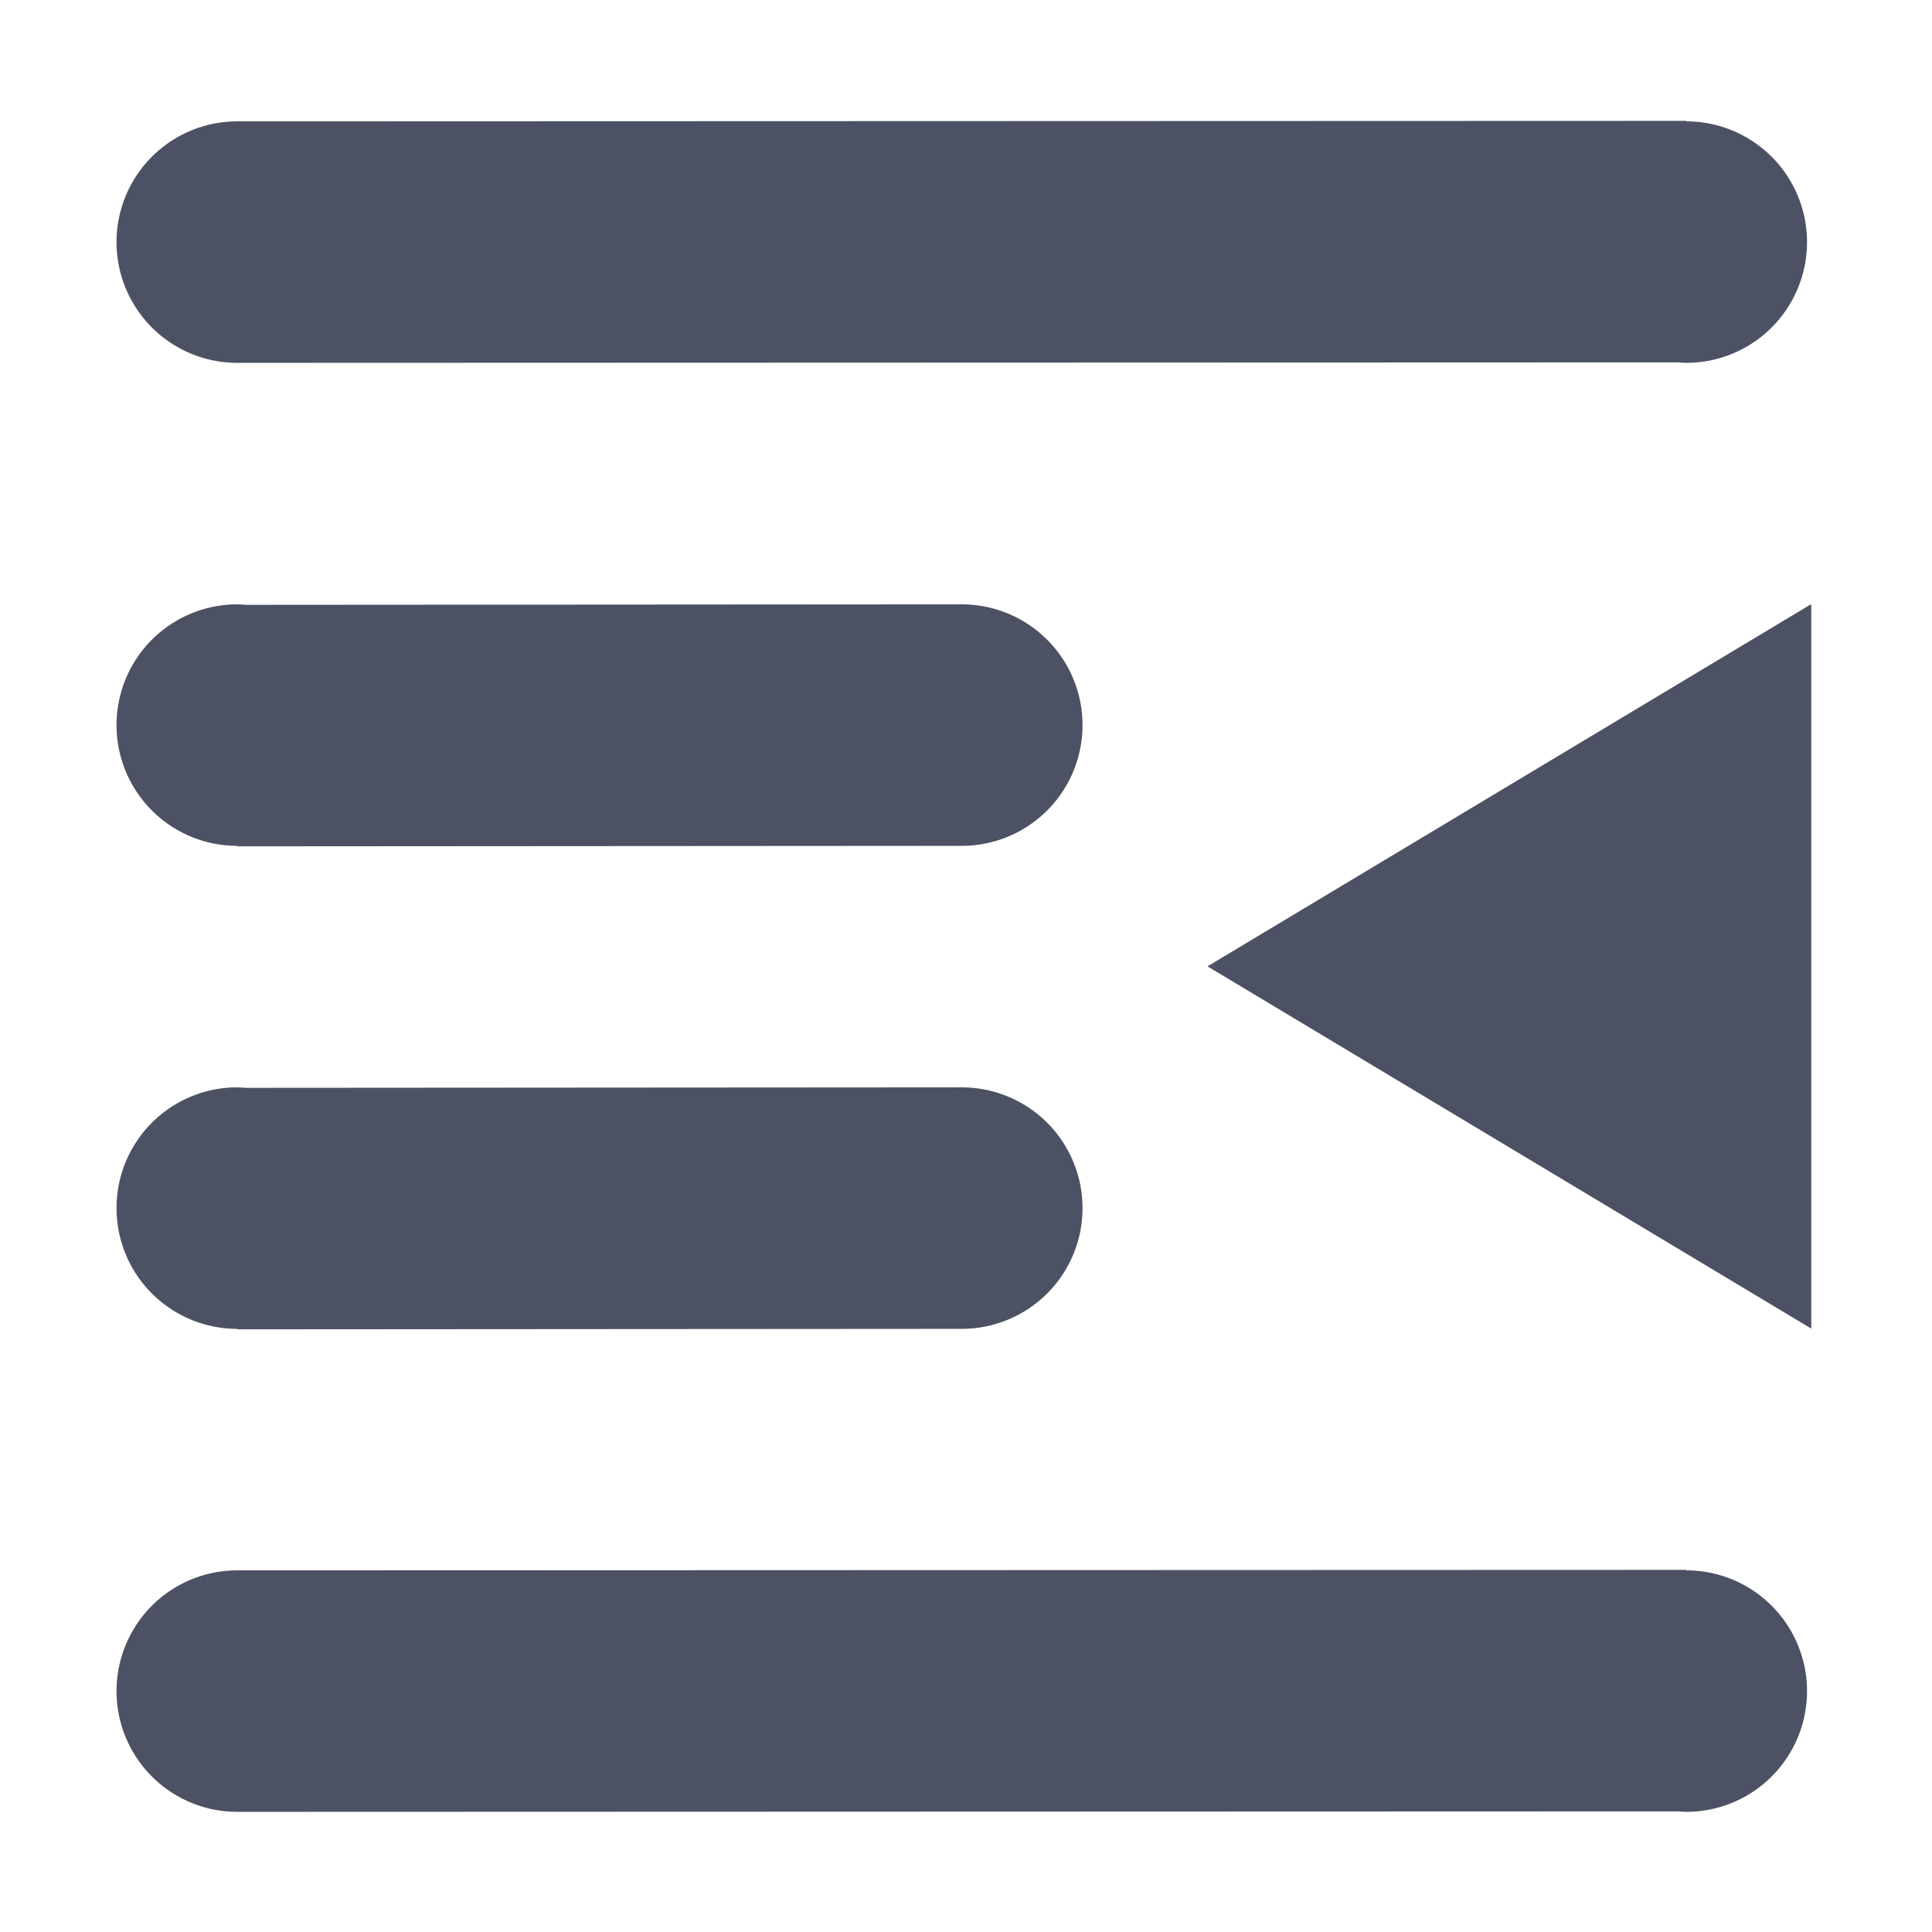 <svg height='16' style='enable-background:new' width='16' xmlns='http://www.w3.org/2000/svg'>
    <defs>
        <filter height='1' id='a' style='color-interpolation-filters:sRGB' width='1' x='0' y='0'>
            <feBlend in2='BackgroundImage' mode='darken'/>
        </filter>
    </defs>
    <g style='display:inline'>
        <g style='display:inline;enable-background:new'>
            <path d='M-361.001-56.997h16v16h-16z' style='color:#bebebe;display:inline;overflow:visible;visibility:visible;fill:none;stroke:none;stroke-width:1;marker:none' transform='matrix(1 0 0 -1 361 -40.997)'/>
            <path d='M346 46v6l5-3z' style='fill:#4c5263;fill-opacity:1;fill-rule:evenodd;stroke:none;stroke-width:1px;stroke-linecap:butt;stroke-linejoin:miter;stroke-opacity:1' transform='matrix(-1 0 0 1 361 -40.997)'/>
            <path d='m347.035 41.998 12 .004a1 1 0 0 1 1 1 1 1 0 0 1-1 1l-11.934-.004a1 1 0 0 1-.066.004 1 1 0 0 1-1-1 1 1 0 0 1 1-1zm12 4.004a1 1 0 0 1 1 1 1 1 0 0 1-1 1v.004l-6-.004a1 1 0 0 1-1-1 1 1 0 0 1 1-1l5.933.004a1 1 0 0 1 .067-.004zm0 4a1 1 0 0 1 1 1 1 1 0 0 1-1 1v.004l-6-.004a1 1 0 0 1-1-1 1 1 0 0 1 1-1l5.933.004a1 1 0 0 1 .067-.004zm-12 3.996 12 .004a1 1 0 0 1 1 1 1 1 0 0 1-1 1l-11.934-.004a1 1 0 0 1-.066.004 1 1 0 0 1-1-1 1 1 0 0 1 1-1z' style='display:inline;opacity:1;fill:#4c5263;fill-opacity:1;stroke:none;stroke-width:4;stroke-miterlimit:4;stroke-dasharray:none;stroke-opacity:1;enable-background:new' transform='matrix(-1 0 0 1 361 -40.997)'/>
        </g>
    </g>
</svg>
